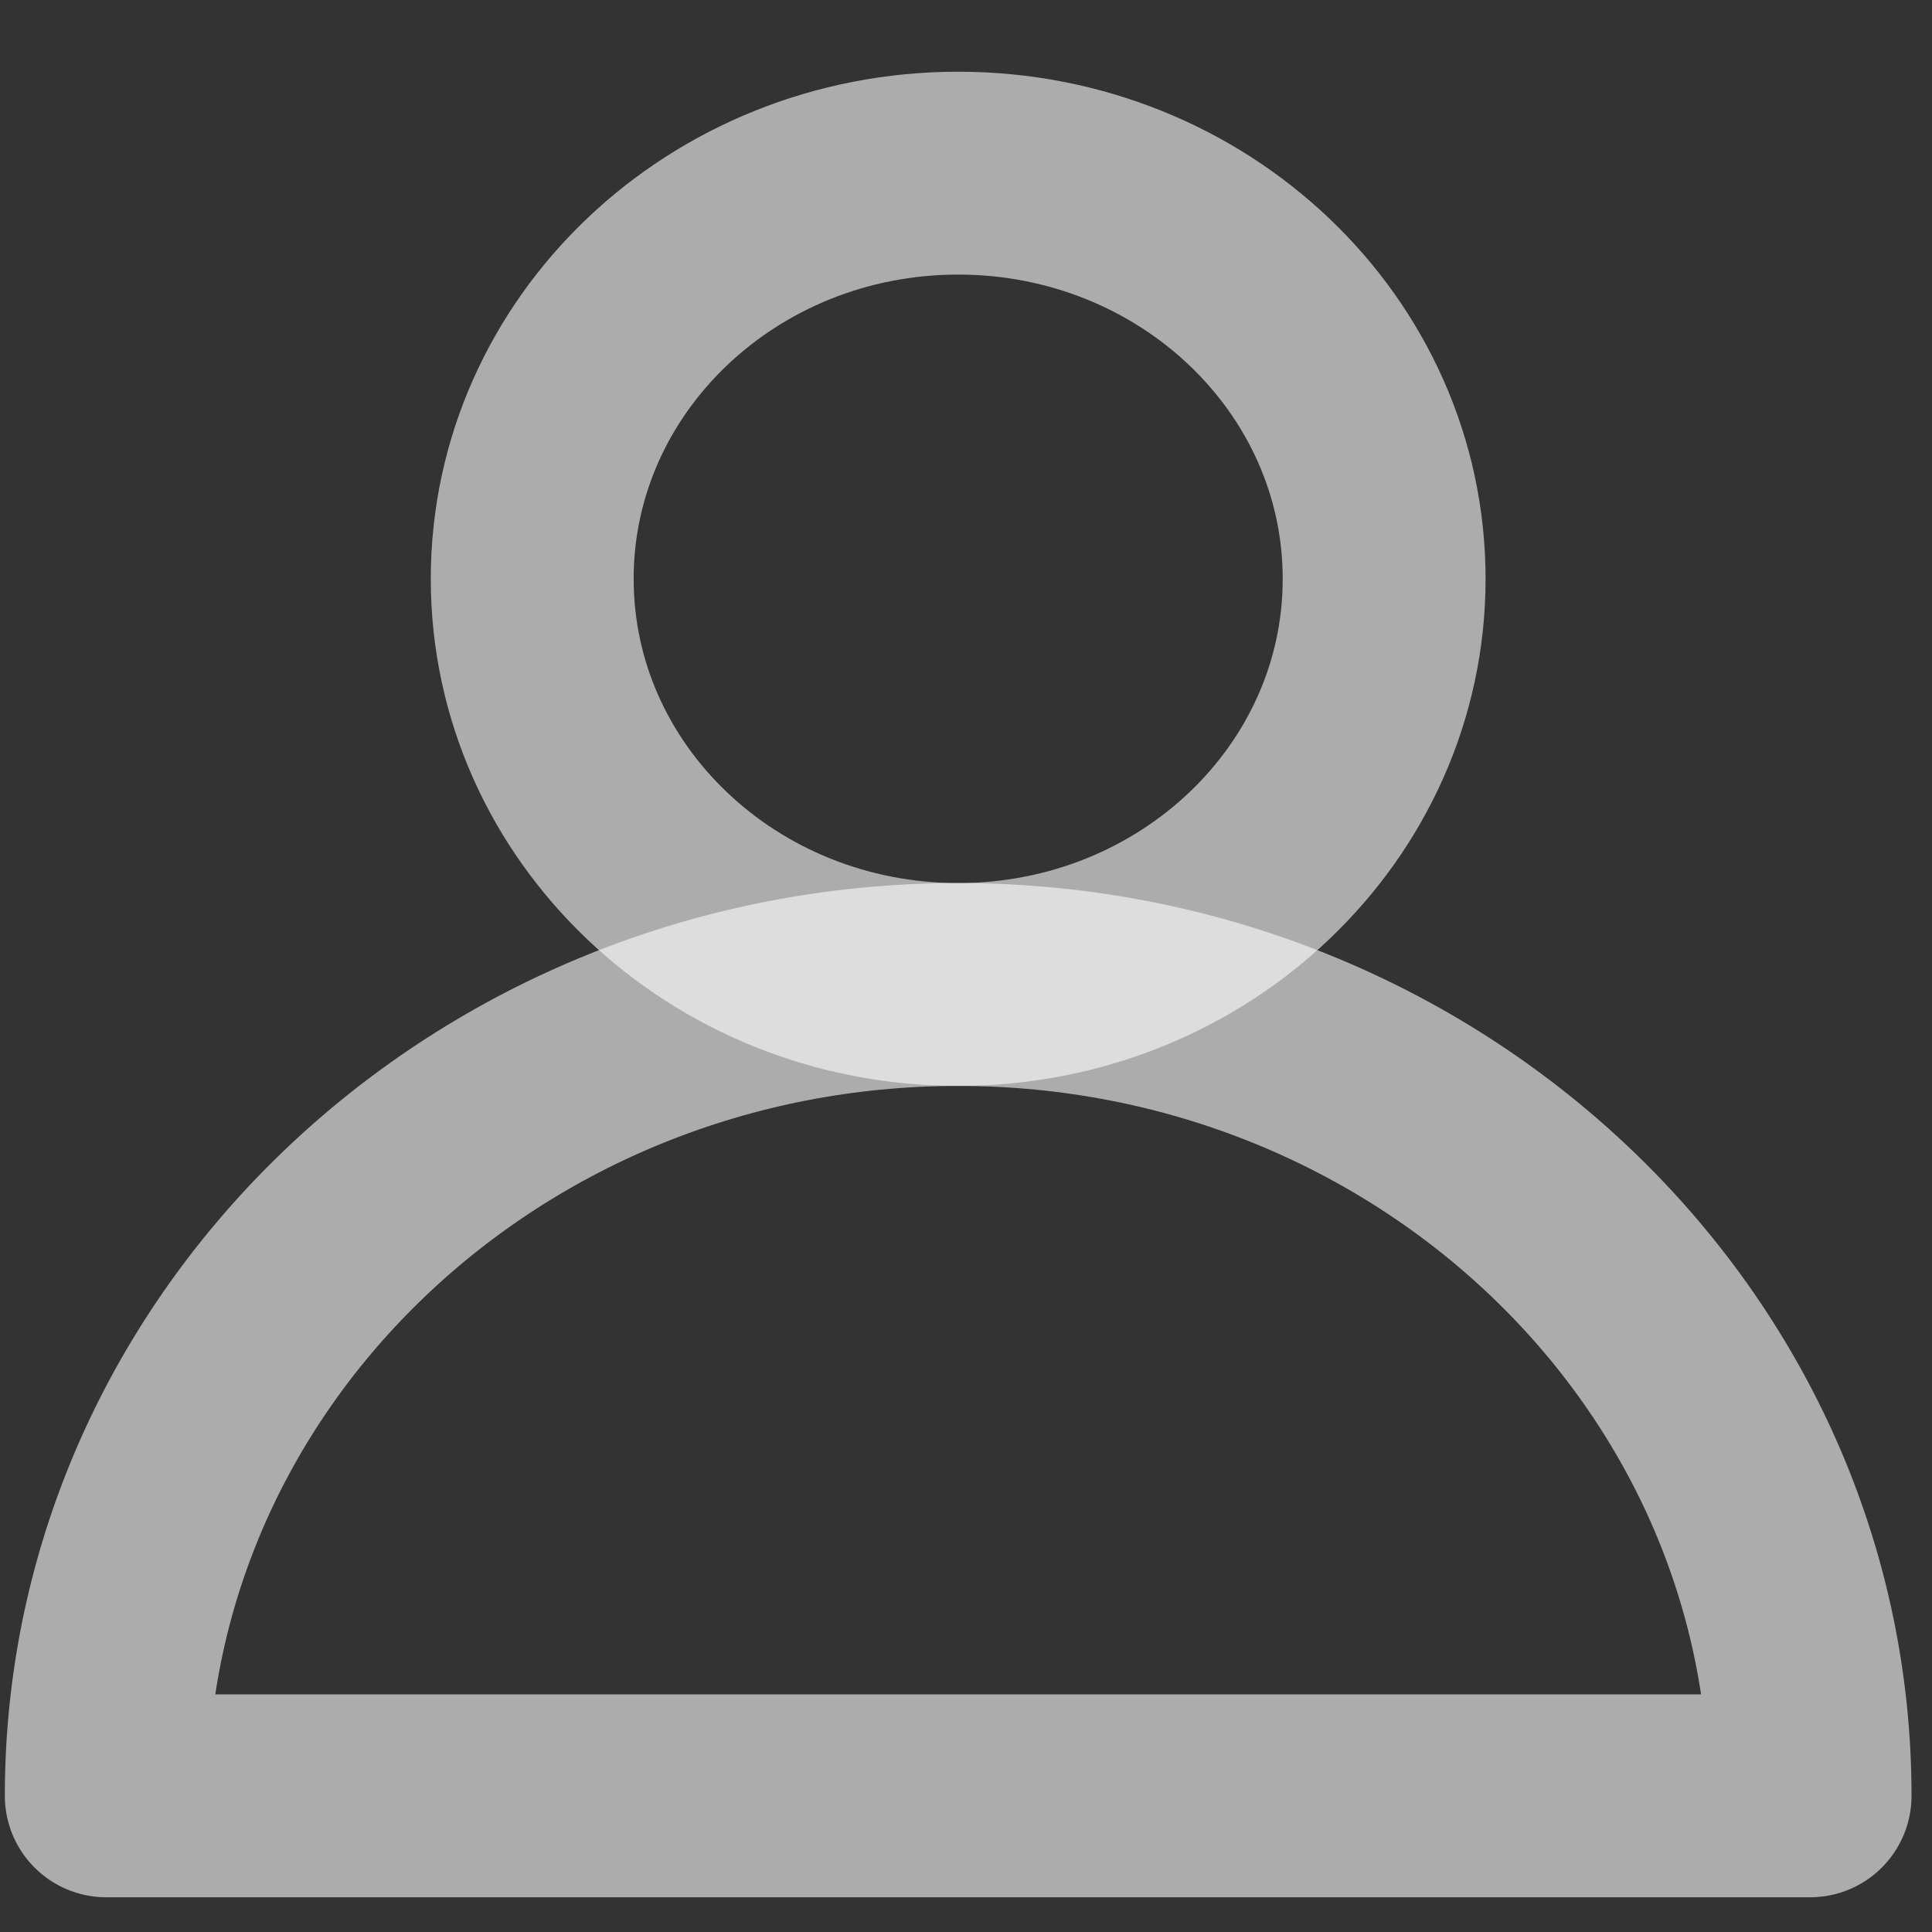 <svg width="21" height="21" viewBox="0 0 21 21" fill="none" xmlns="http://www.w3.org/2000/svg">
<rect x="0" y="0" width="21" height="21" fill="#333333" stroke="none"/>
<path d="M10.415 10.701C5.304 10.701 1.155 14.652 1.155 19.52C1.174 19.52 19.675 19.52 19.675 19.52C19.675 14.652 15.527 10.701 10.415 10.701Z" stroke="#FDFDFD" stroke-opacity="0.6" stroke-width="2.205" stroke-miterlimit="10" stroke-linecap="round" stroke-linejoin="round"/>
<path d="M10.415 10.701C12.972 10.701 15.045 8.727 15.045 6.292C15.045 3.856 12.972 1.882 10.415 1.882C7.858 1.882 5.785 3.856 5.785 6.292C5.785 8.727 7.858 10.701 10.415 10.701Z" stroke="#FDFDFD" stroke-opacity="0.6" stroke-width="2.205" stroke-miterlimit="10" stroke-linecap="round" stroke-linejoin="round"/>
</svg>
